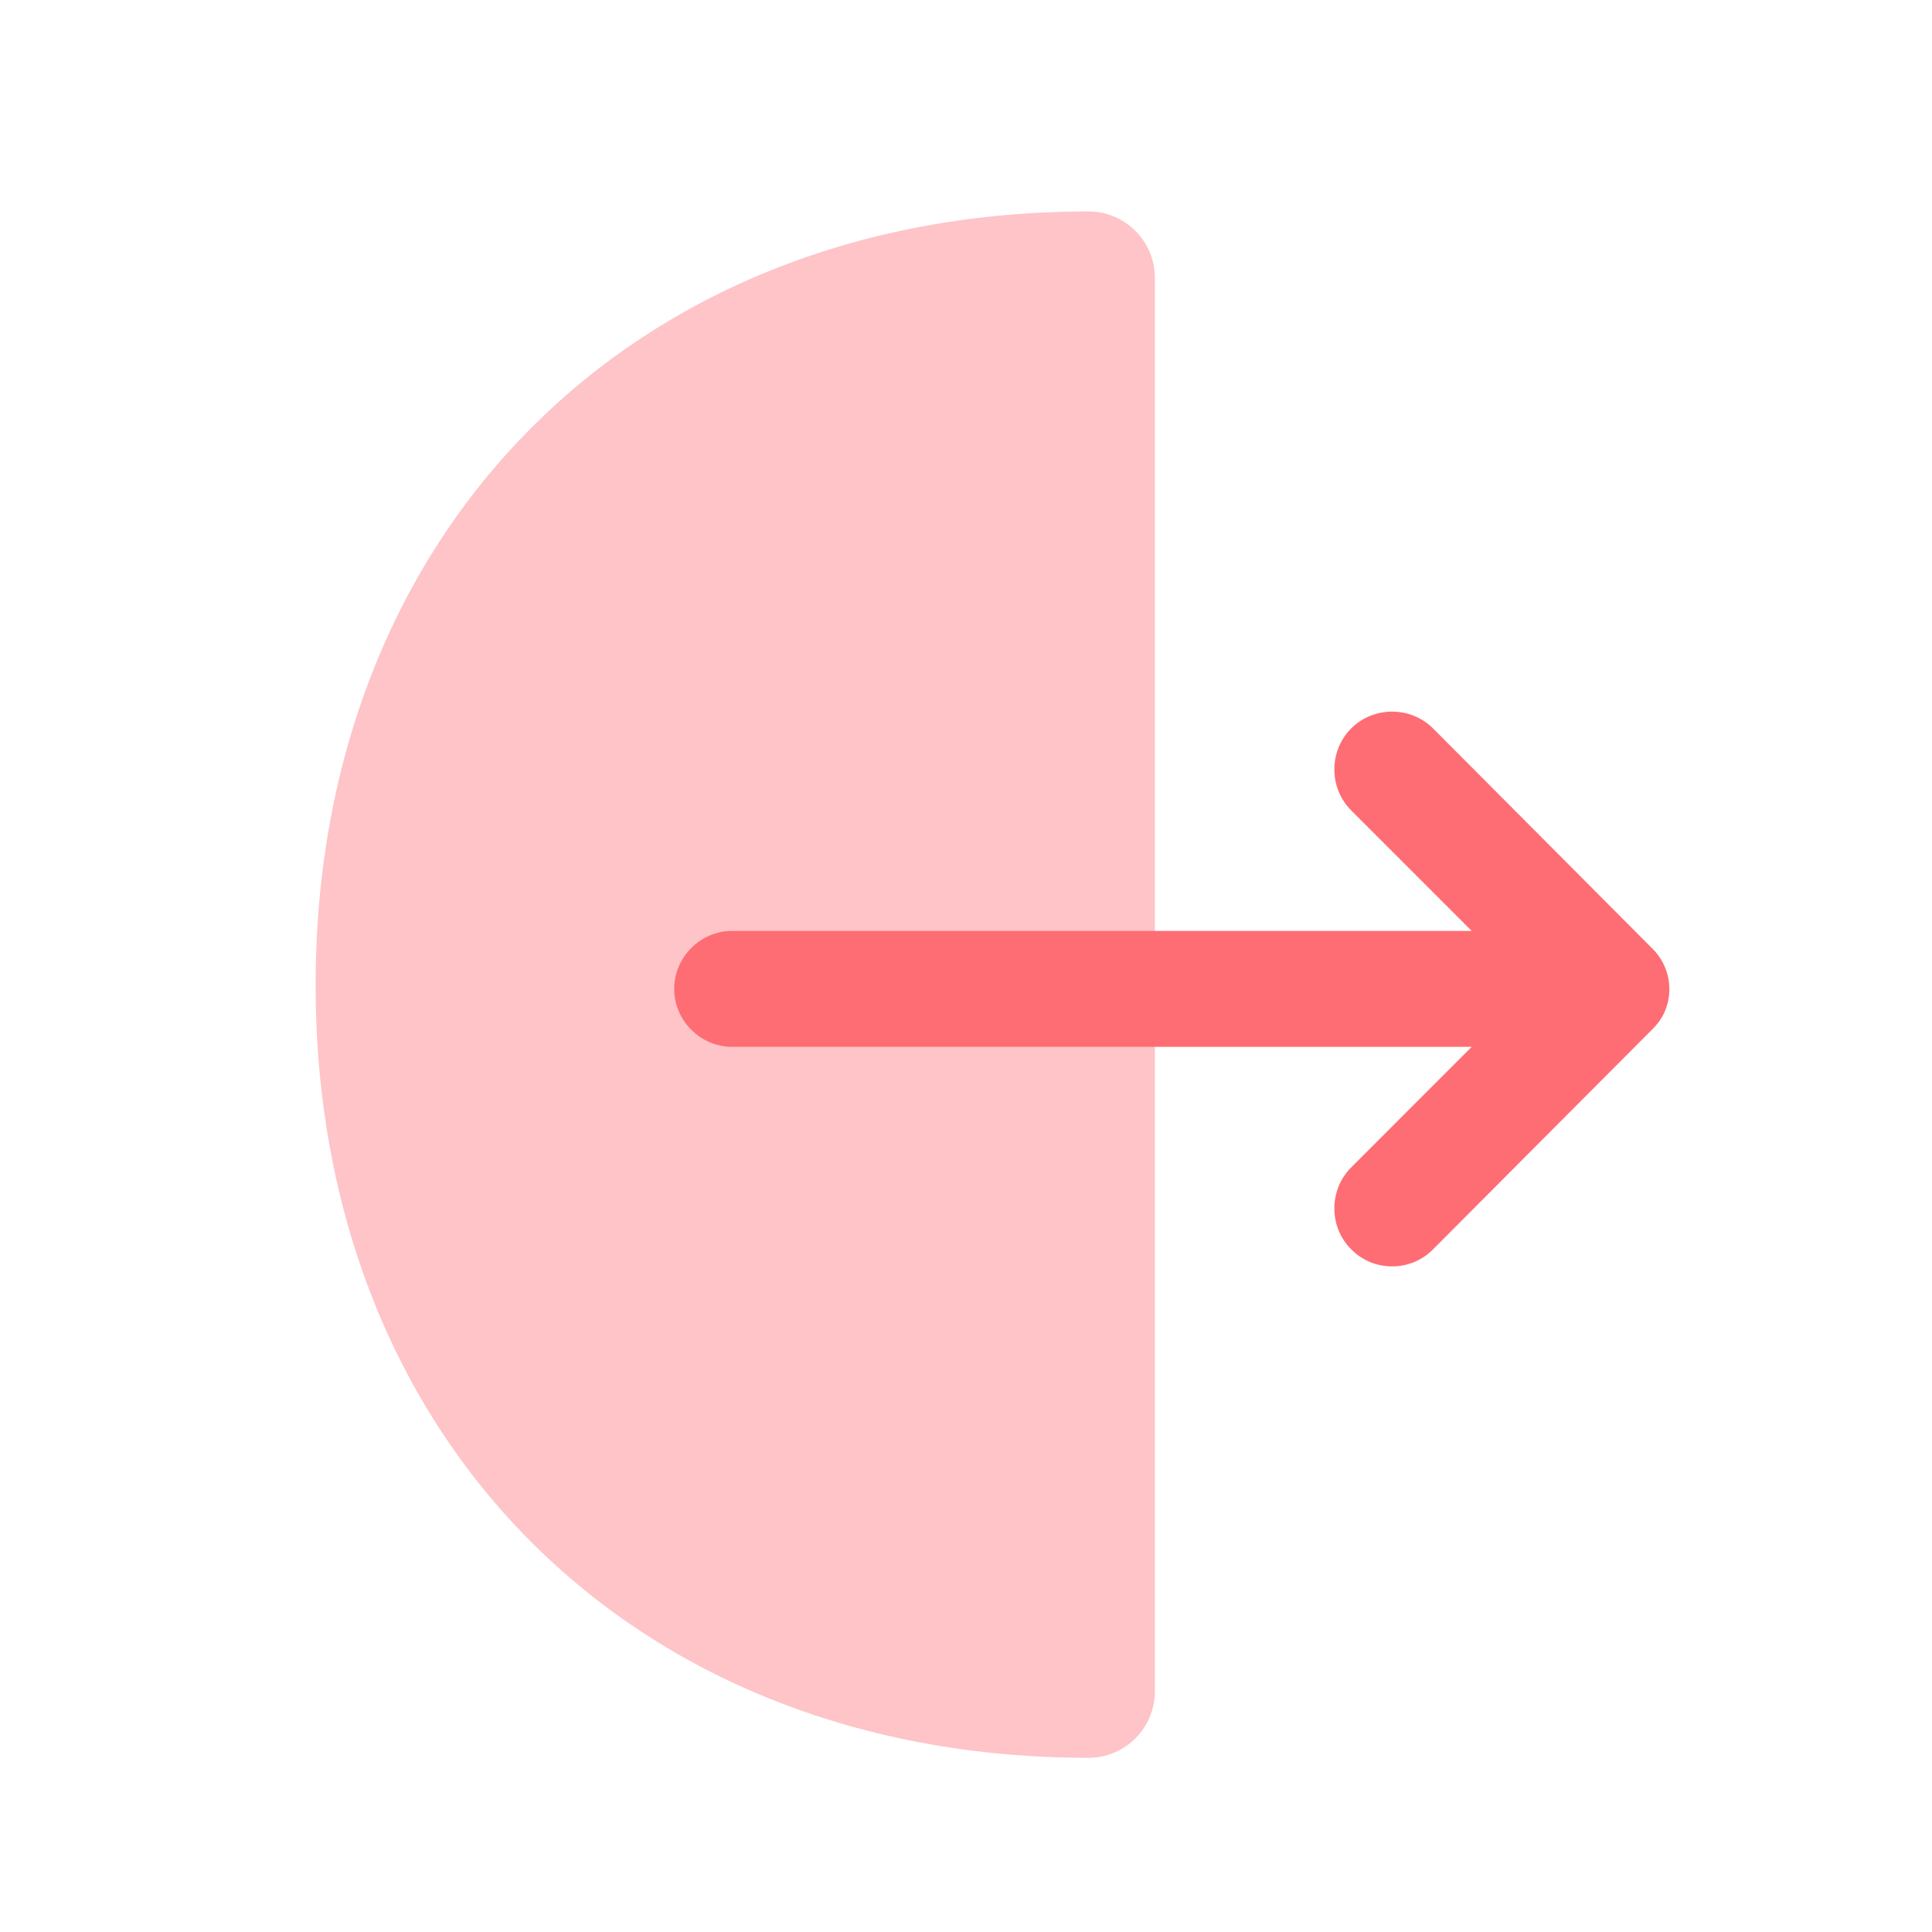 <svg width="25" height="25" viewBox="0 0 25 25" fill="none" xmlns="http://www.w3.org/2000/svg">
<path opacity="0.4" d="M14.084 2.736C14.554 2.736 14.944 3.116 14.944 3.596V21.886C14.944 22.356 14.564 22.746 14.084 22.746C8.194 22.746 4.084 18.636 4.084 12.746C4.084 6.856 8.204 2.736 14.084 2.736Z" fill="#FE6D73"/>
<path d="M21.384 12.277L18.544 9.426C18.254 9.136 17.774 9.136 17.484 9.426C17.194 9.716 17.194 10.197 17.484 10.486L19.044 12.046H9.474C9.064 12.046 8.724 12.386 8.724 12.796C8.724 13.207 9.064 13.546 9.474 13.546H19.044L17.484 15.107C17.194 15.396 17.194 15.877 17.484 16.166C17.634 16.317 17.824 16.387 18.014 16.387C18.204 16.387 18.394 16.317 18.544 16.166L21.384 13.316C21.674 13.037 21.674 12.566 21.384 12.277Z" fill="#FE6D73"/>
</svg>
